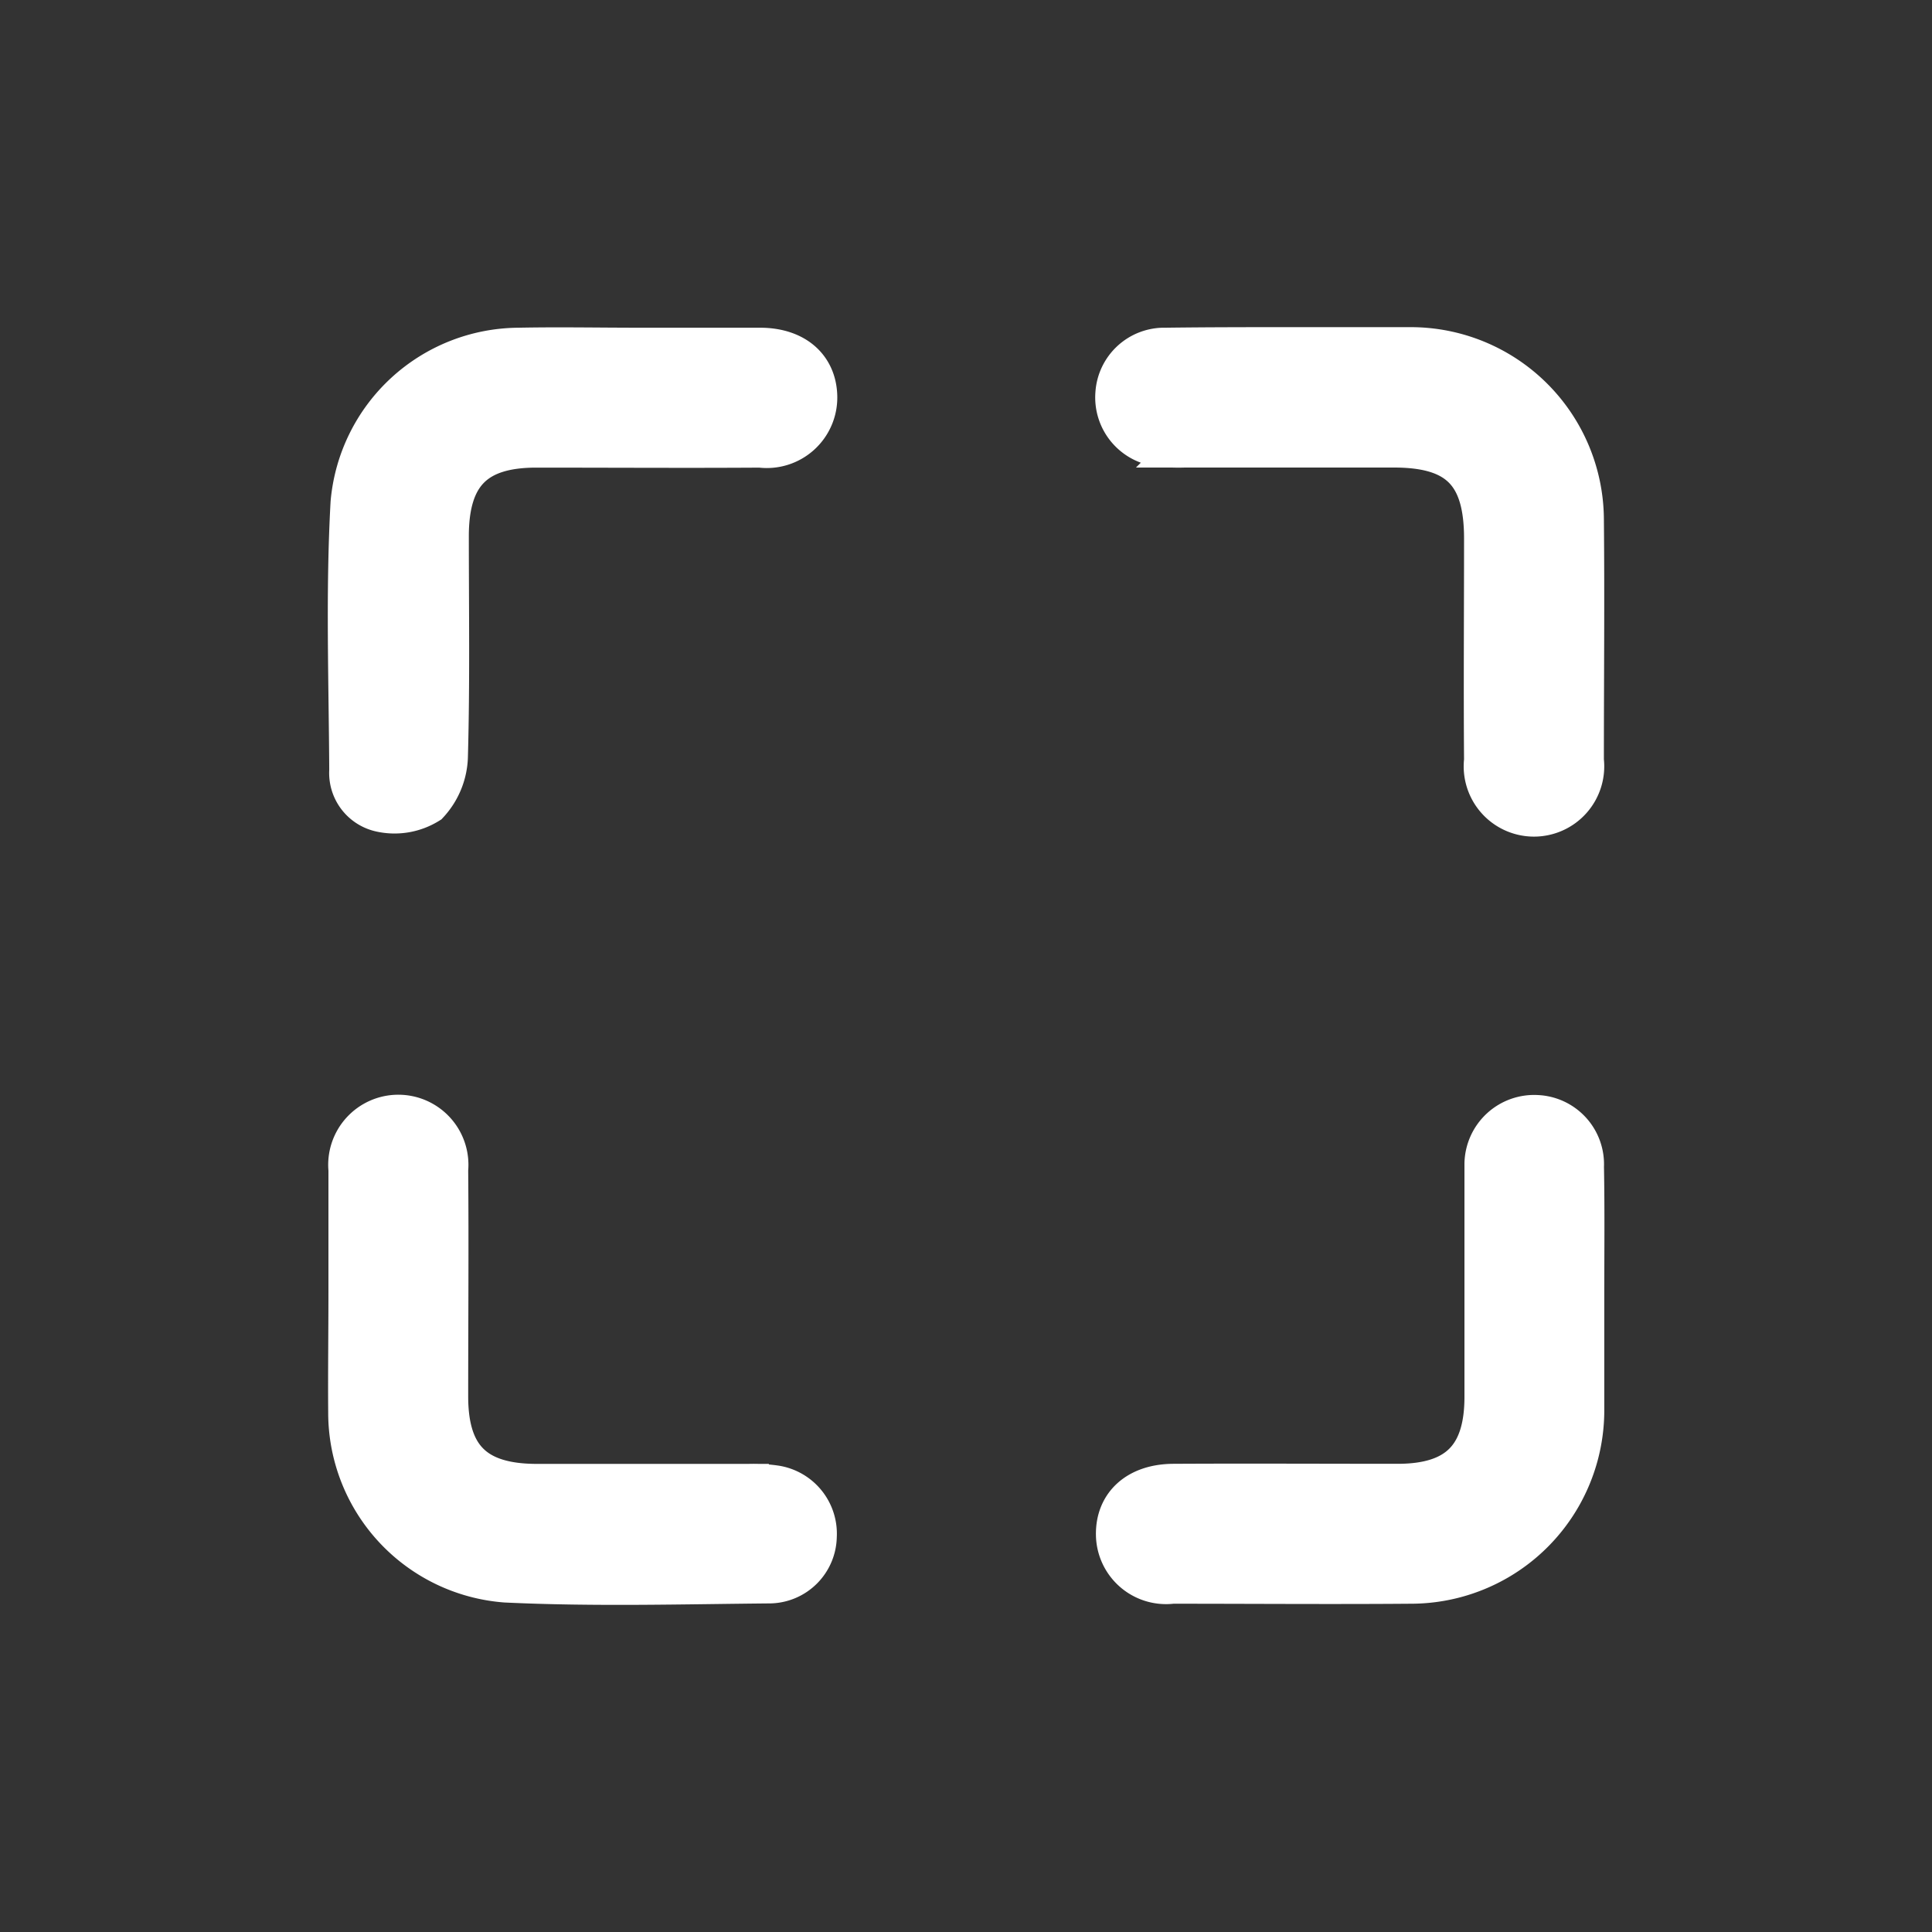 <svg xmlns="http://www.w3.org/2000/svg" width="24" height="24" viewBox="0 0 24 24"><rect x="0" y="0" width="24" height="24" fill="#333333" stroke="none"/><defs><style>.a,.b{fill:#fff;stroke:#fff;}.a{opacity:0;}.b{stroke-width:0.5px;}.c{stroke:none;}.d{fill:none;}</style></defs><g transform="translate(1388 -1335)"><g transform="translate(-1303 1226)"><g class="a" transform="translate(-85 109)"><rect class="c" width="24" height="24"/><rect class="d" x="0.5" y="0.5" width="23" height="23"/></g><g class="a" transform="translate(-83 111)"><rect class="c" width="20" height="20"/><rect class="d" x="0.5" y="0.5" width="19" height="19"/></g></g><g transform="translate(-1801.919 1079.321)"><path class="b" d="M421.86,260c.5,0,1,0,1.5,0,.43,0,.7.234.71.6a.626.626,0,0,1-.706.638c-.928.006-1.856,0-2.784,0-.758,0-1.086.333-1.087,1.1,0,.908.014,1.817-.011,2.725a.9.9,0,0,1-.24.6.8.8,0,0,1-.6.1.494.494,0,0,1-.383-.514c-.006-1.108-.045-2.219.016-3.323A2.109,2.109,0,0,1,420.363,260C420.862,259.99,421.361,260,421.86,260Z" transform="translate(0)"/><path class="b" d="M579.6,260c.479,0,.958,0,1.437,0a2.15,2.15,0,0,1,2.144,2.131c.01,1,0,2,0,3a.623.623,0,1,1-1.237,0c-.007-.919,0-1.837,0-2.756,0-.807-.32-1.13-1.117-1.131h-2.605a2.215,2.215,0,0,1-.3-.01.613.613,0,0,1-.558-.659.606.606,0,0,1,.619-.568C578.525,260,579.064,260,579.6,260Z" transform="translate(-149.588 -0.007)"/><path class="b" d="M418.4,421.232c0-.509,0-1.019,0-1.528a.621.621,0,1,1,1.236,0c.008.939,0,1.877,0,2.816,0,.757.336,1.087,1.1,1.088h2.635a1.9,1.9,0,0,1,.328.018.606.606,0,0,1,.516.634.592.592,0,0,1-.573.581c-1.1.01-2.2.041-3.293-.011a2.115,2.115,0,0,1-1.952-2.1C418.393,422.231,418.4,421.732,418.4,421.232Z" transform="translate(-0.151 -149.494)"/><path class="b" d="M583.218,421.267c0,.479,0,.958,0,1.438a2.153,2.153,0,0,1-2.151,2.155c-.988.008-1.976,0-2.964,0a.621.621,0,0,1-.7-.607c-.006-.379.267-.629.713-.631.928-.005,1.856,0,2.784,0,.743,0,1.079-.335,1.081-1.076,0-.879,0-1.757,0-2.636,0-.09,0-.18,0-.269a.616.616,0,0,1,.653-.6.61.61,0,0,1,.58.639C583.224,420.208,583.218,420.738,583.218,421.267Z" transform="translate(-149.62 -149.509)"/></g></g></svg>